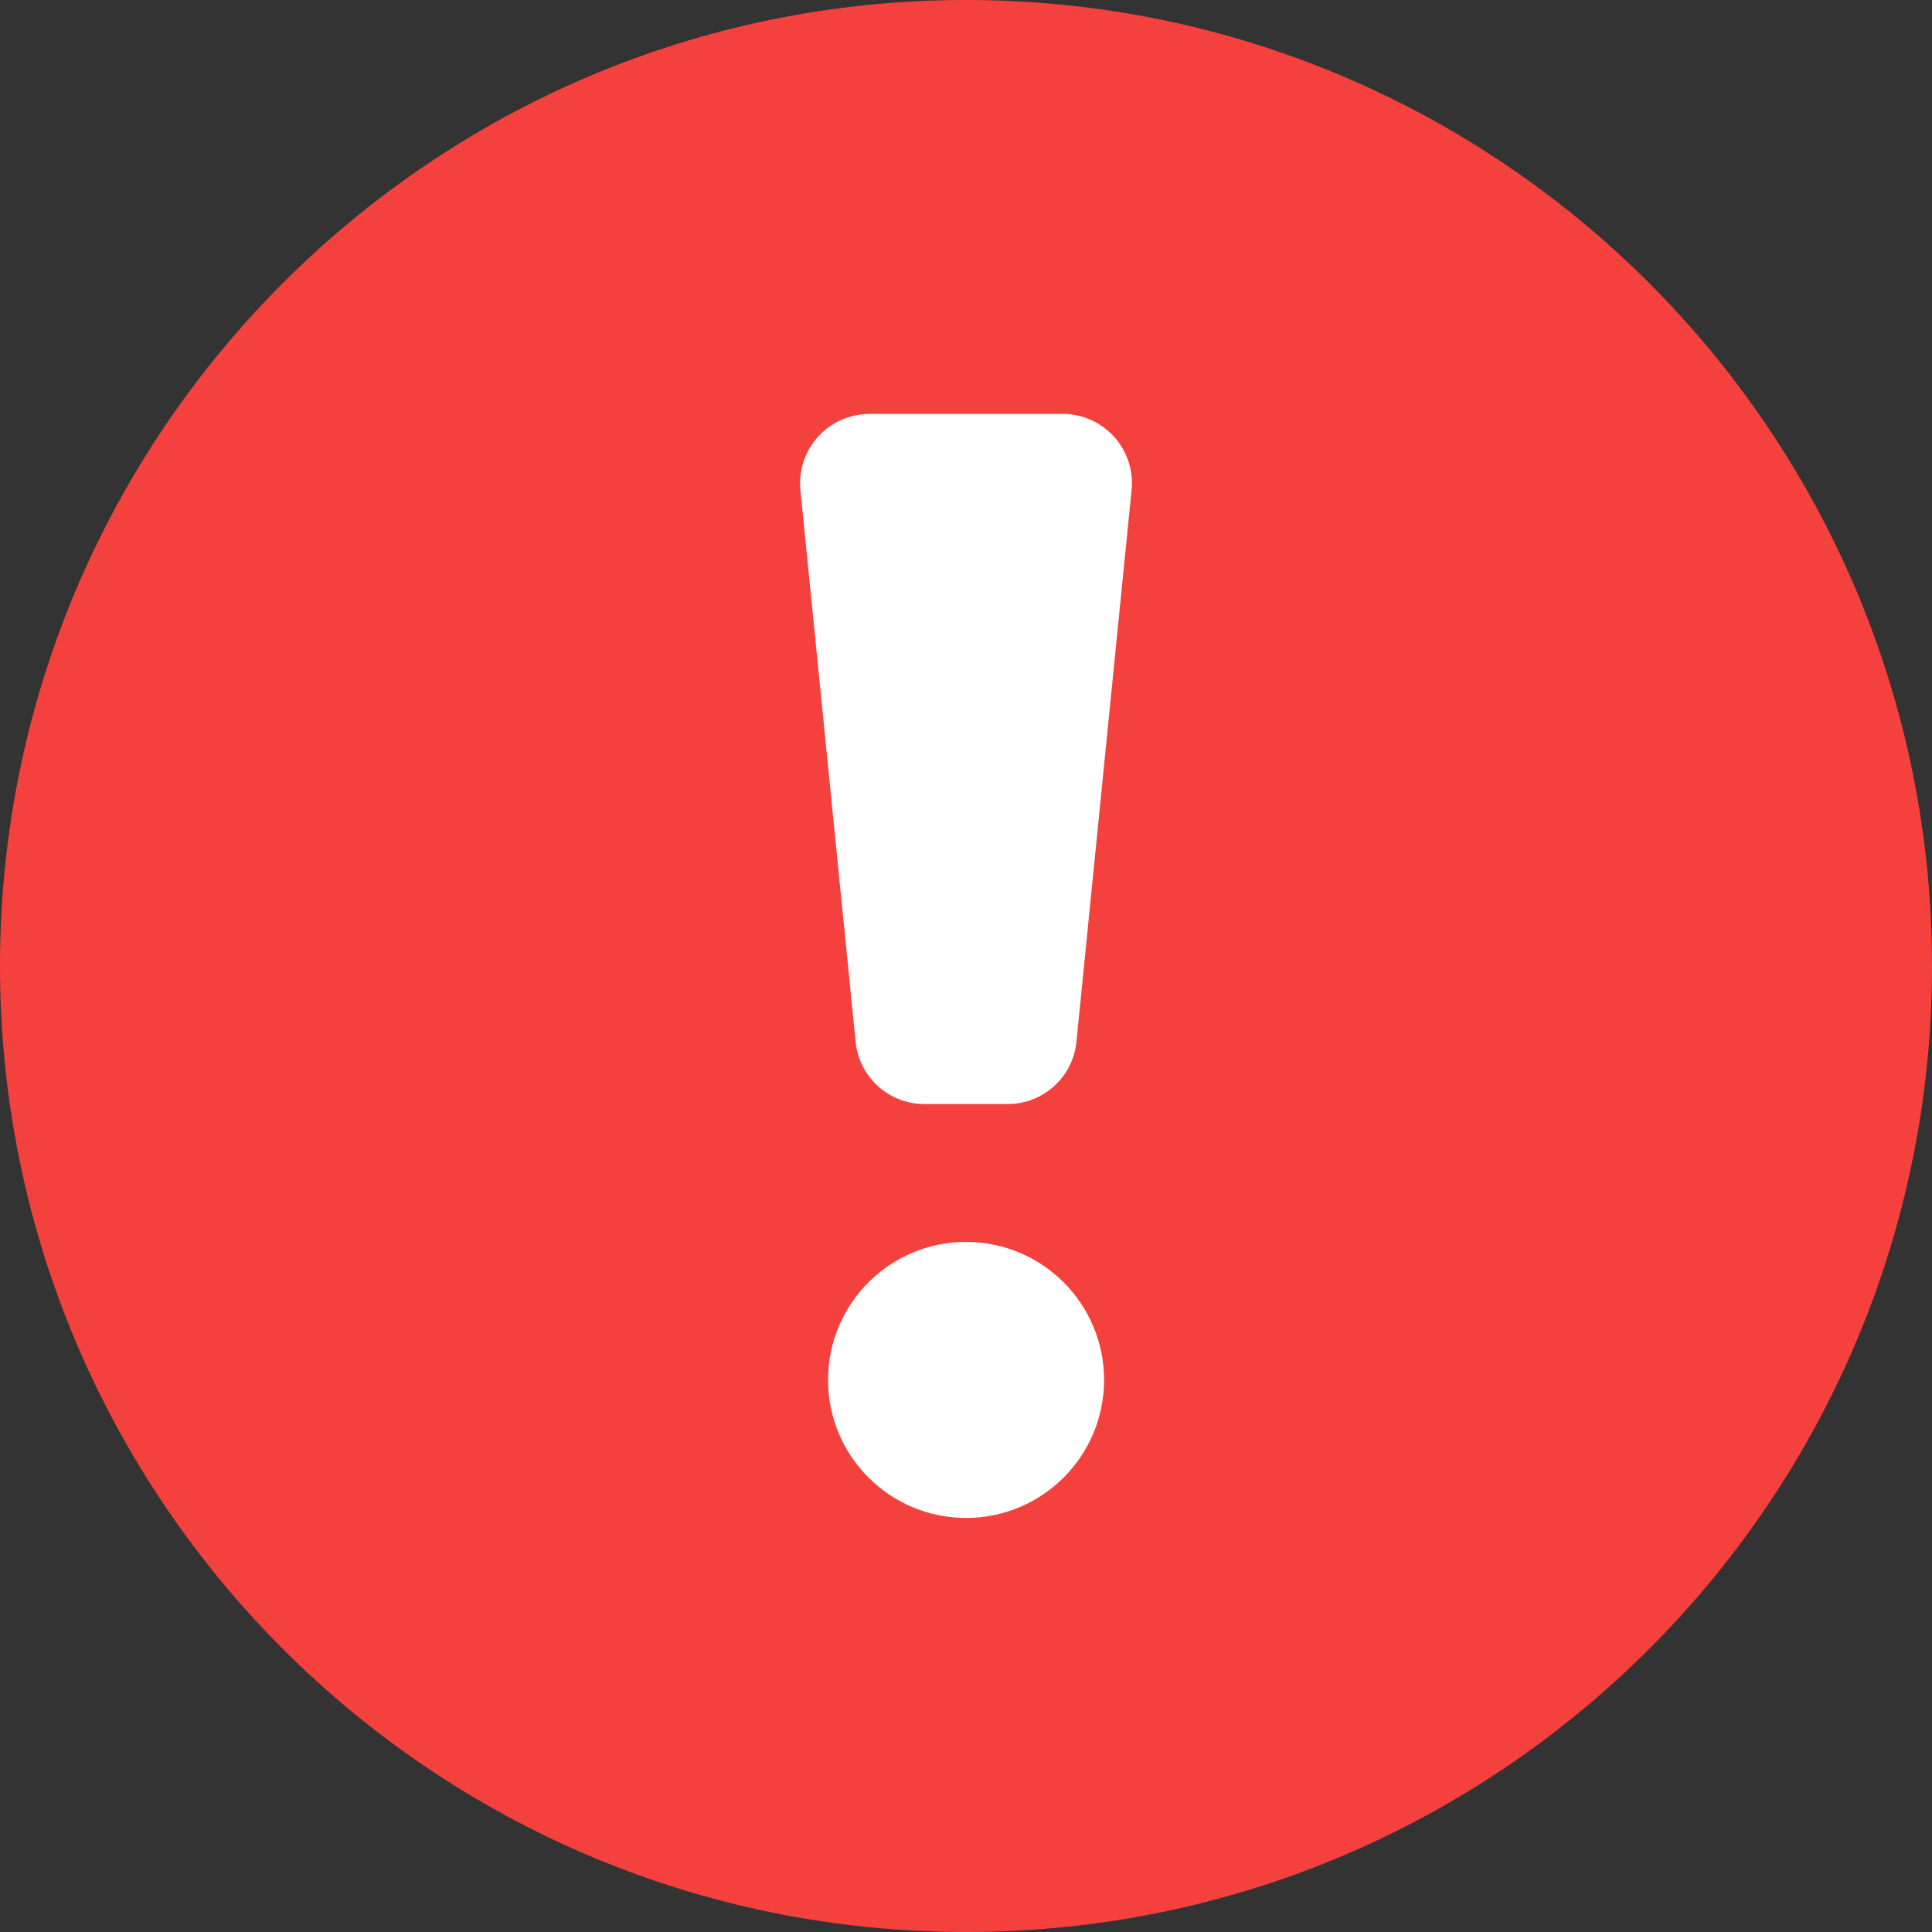 <svg width="32" height="32" viewBox="0 0 32 32" fill="none" xmlns="http://www.w3.org/2000/svg">
<rect x="0" y="0" width="32" height="32" fill="#333333" stroke="none"/>
<path d="M16 0C7.164 0 0 7.164 0 16C0 24.836 7.164 32 16 32C24.836 32 32 24.836 32 16C32 7.164 24.836 0 16 0Z" fill="#F5413D"/>
<path d="M16.001 25.142C17.263 25.142 18.287 24.119 18.287 22.856C18.287 21.594 17.263 20.57 16.001 20.57C14.738 20.57 13.715 21.594 13.715 22.856C13.715 24.119 14.738 25.142 16.001 25.142Z" fill="white"/>
<path d="M17.829 17.257C17.77 17.845 17.273 18.291 16.682 18.286H15.31C14.723 18.287 14.231 17.842 14.172 17.257L13.257 8.114C13.197 7.483 13.659 6.923 14.29 6.862C14.328 6.858 14.366 6.856 14.405 6.856H17.605C18.239 6.858 18.75 7.374 18.749 8.007C18.749 8.043 18.747 8.078 18.743 8.113L17.829 17.257Z" fill="white"/>
</svg>

